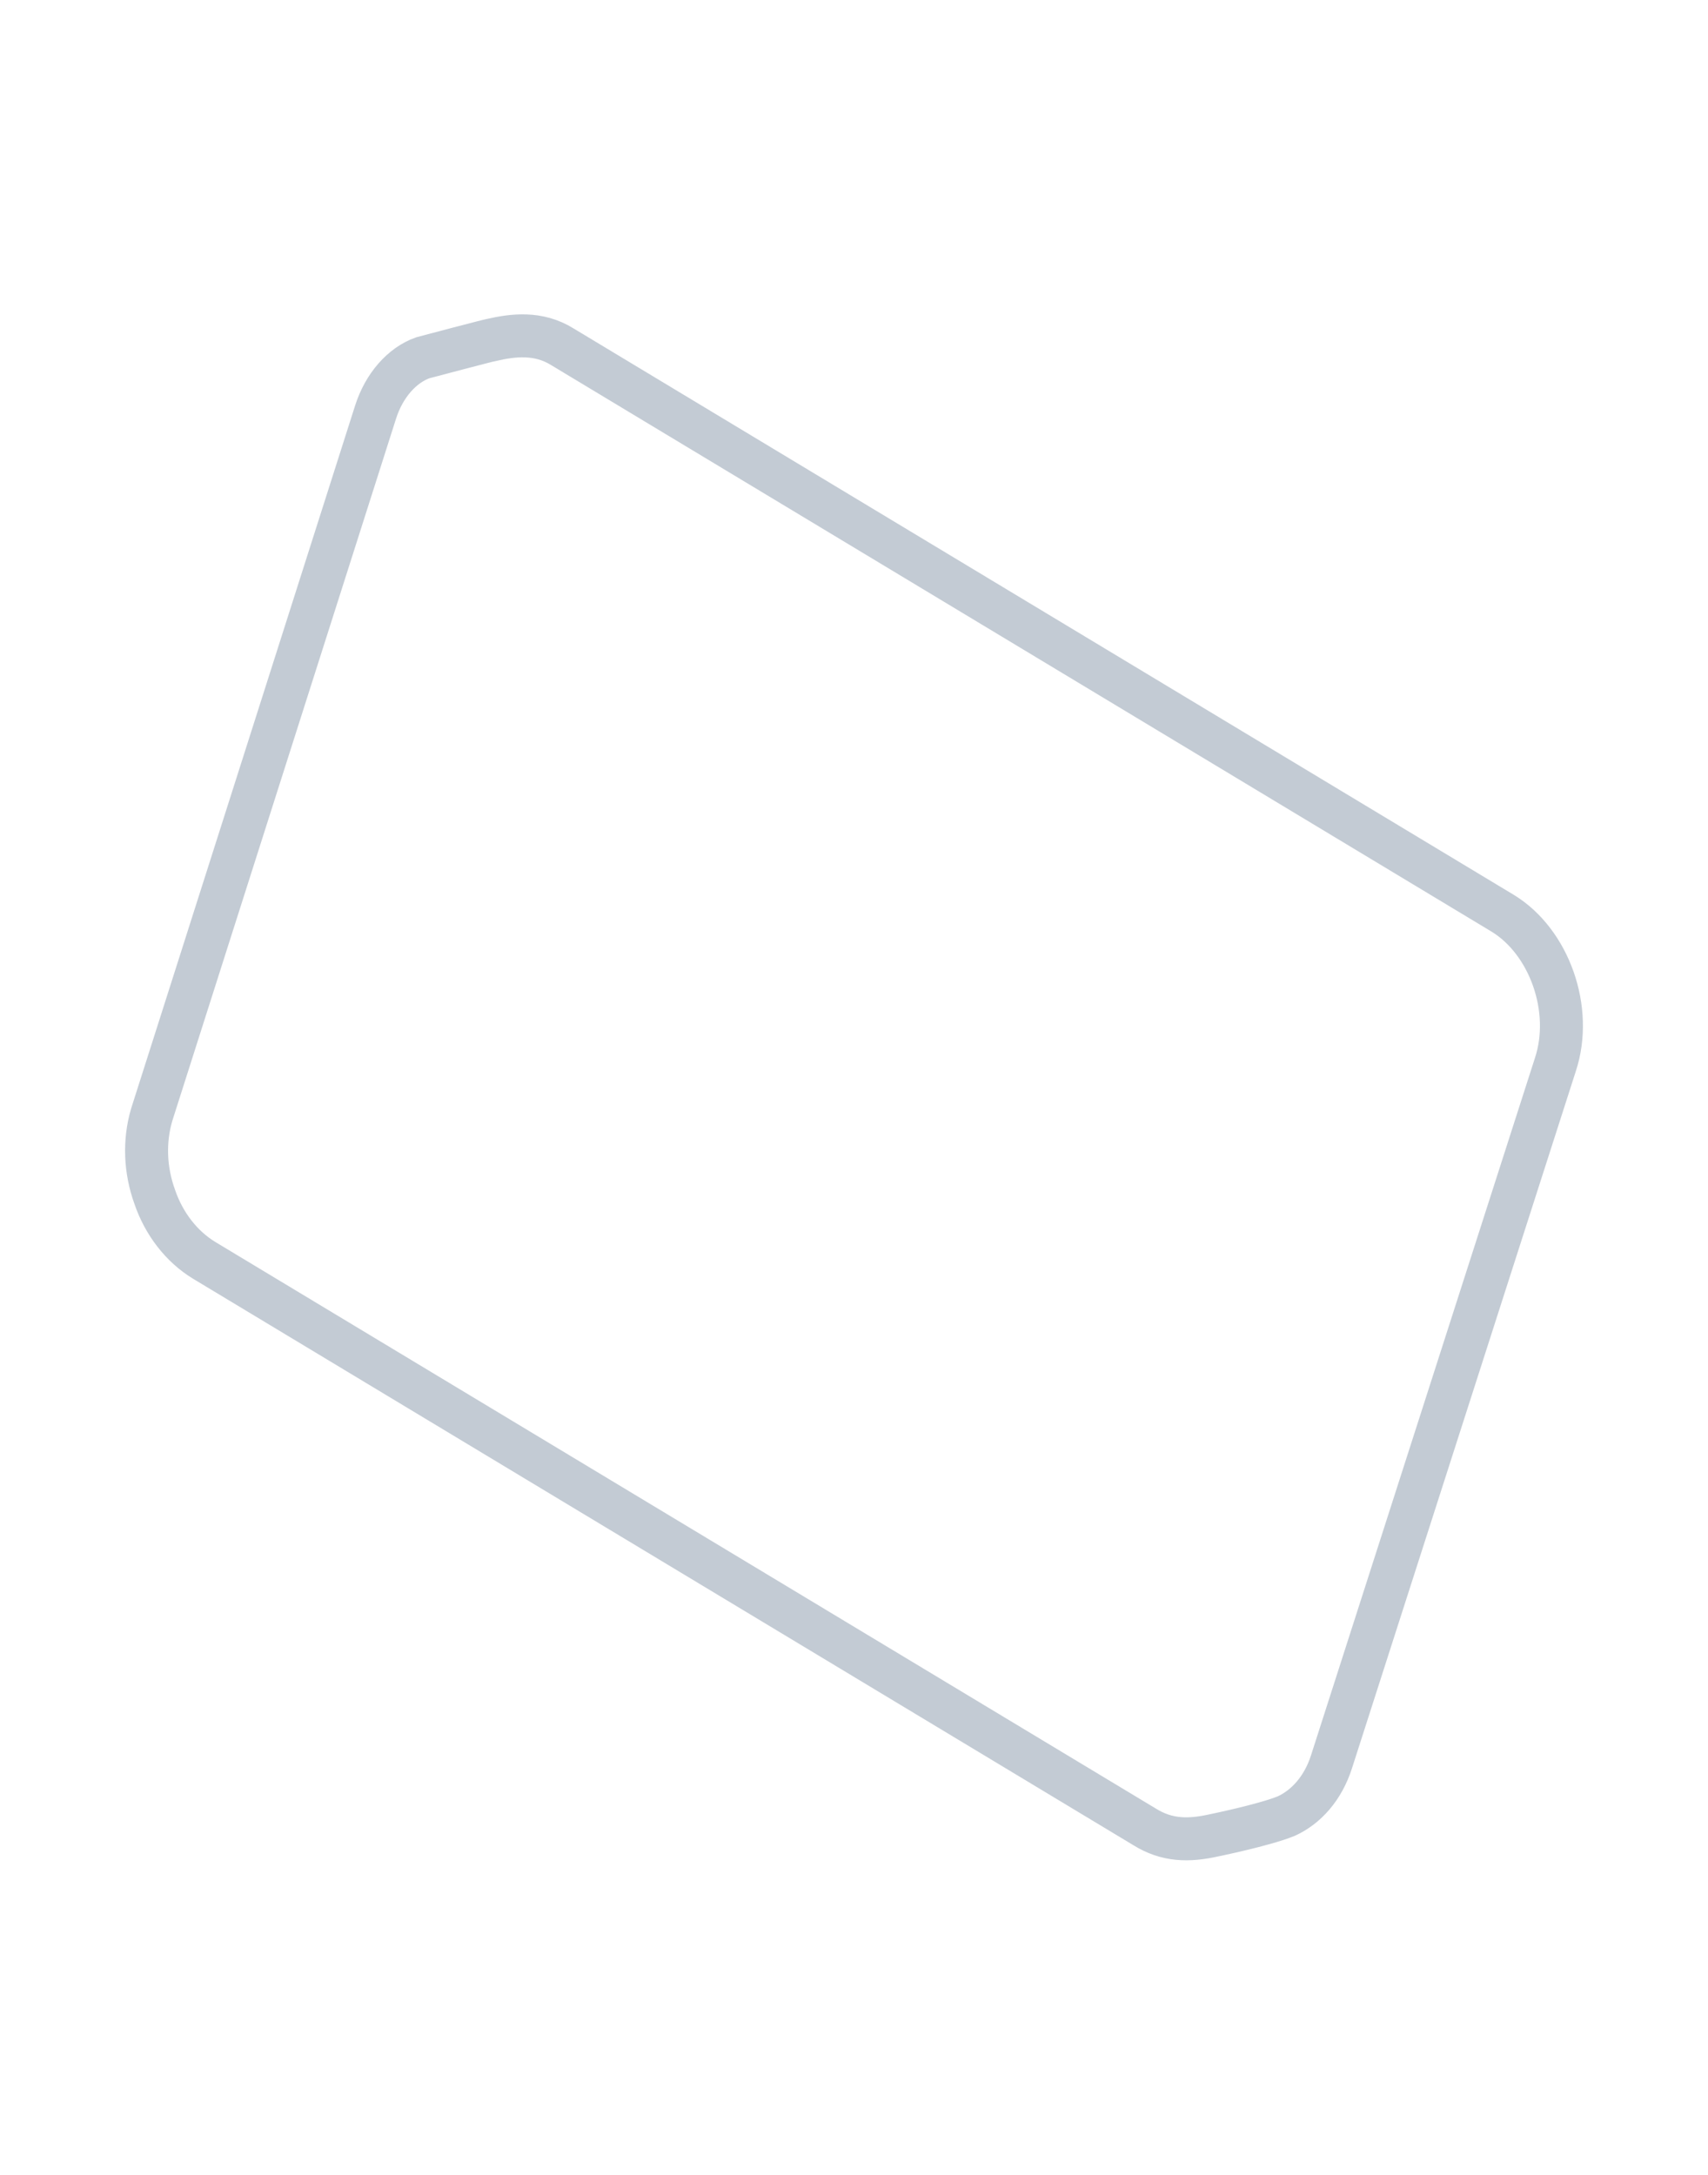 <svg xmlns="http://www.w3.org/2000/svg" style="width: 100%; height:100%" width="326" height="415" viewBox="0 0 326 415" fill="none">
  <path stroke-width="8.203" stroke="#c3cbd4" d="M93.739 64.891C93.508 64.891 81.841 67.962 80.695 68.276C76.717 69.69 73.305 73.557 71.688 78.638L28.961 212.709C27.46 217.79 27.691 223.333 29.538 228.414C31.271 233.496 34.62 237.884 39.008 240.54L218.462 348.628C222.735 351.284 226.861 351.315 231.6 350.268C231.6 350.268 241.211 348.313 245.484 346.581C249.295 344.849 252.528 341.269 254.145 336.188L296.872 203.156C300.336 192.647 295.717 179.714 286.825 174.286L107.371 66.198C102.752 63.311 97.902 63.932 93.739 64.891Z"/>
</svg>